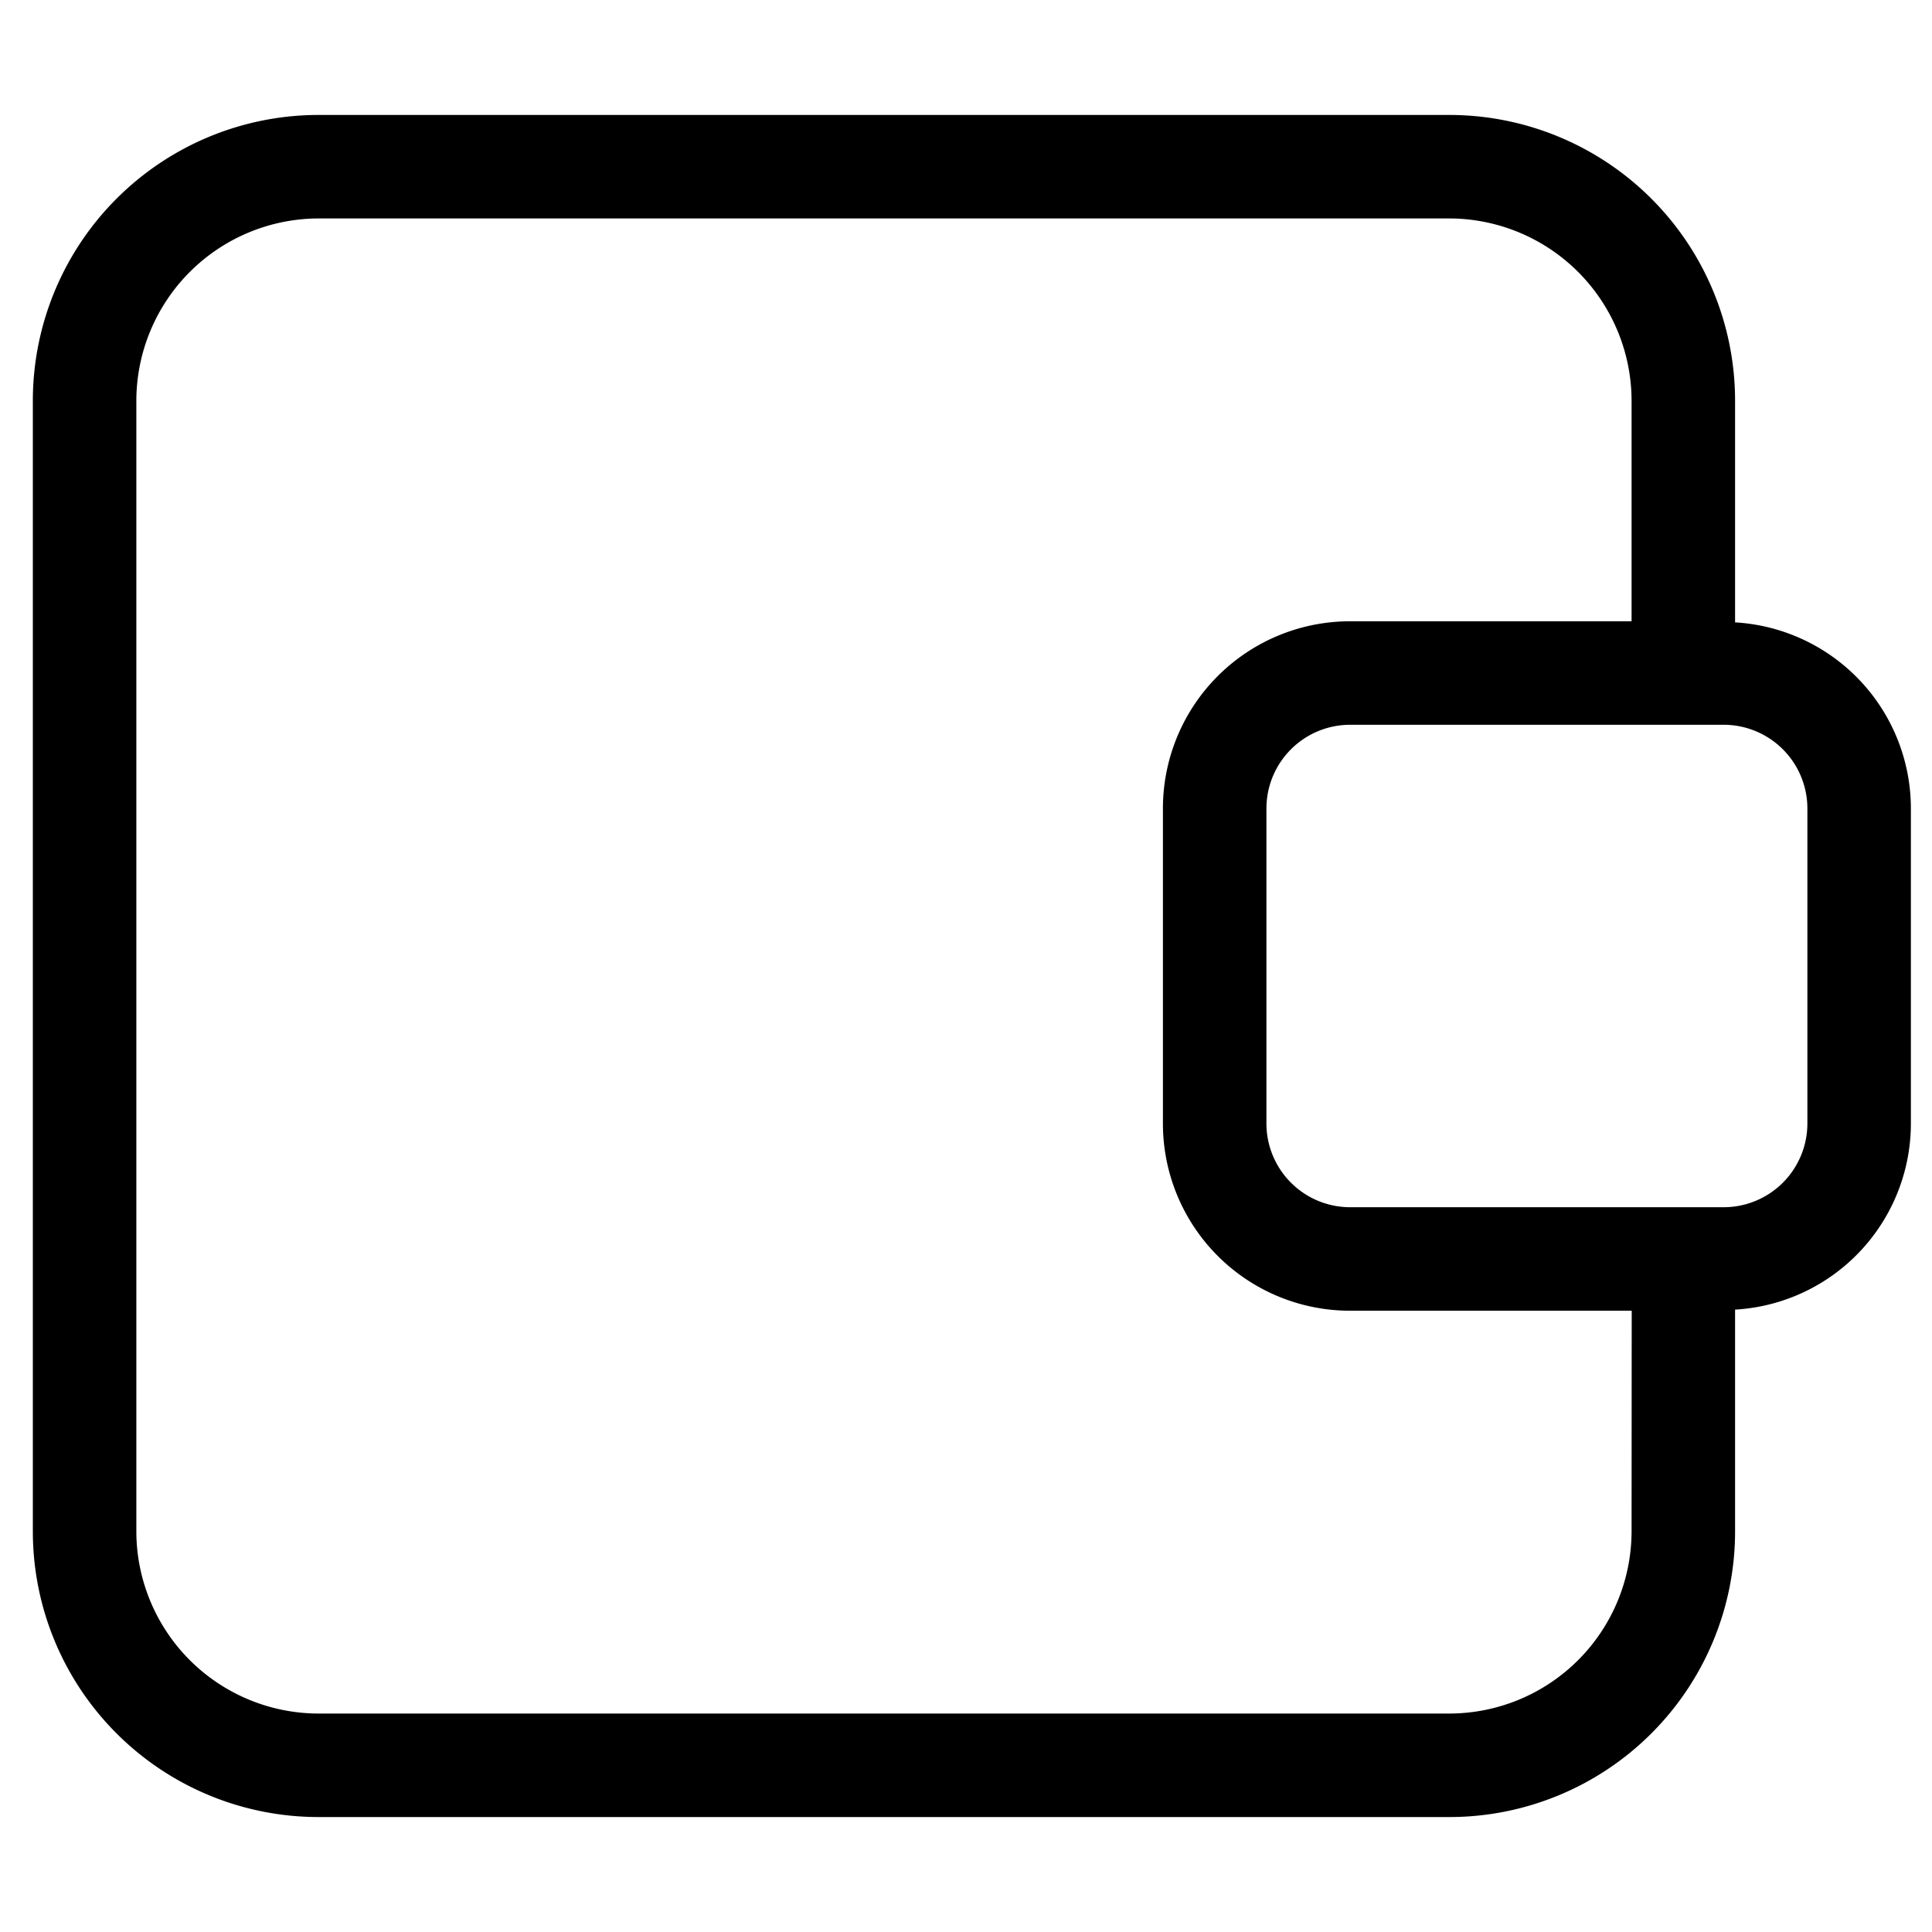 <svg id="Layer_1" data-name="Layer 1" xmlns="http://www.w3.org/2000/svg" viewBox="0 0 14 14">
  <path d="M12.573,4.51V2.903A2.071,2.071,0,0,0,10.503.833H2.309A2.071,2.071,0,0,0,.238,2.903v8.194A2.07,2.07,0,0,0,2.309,13.167h8.194a2.07,2.07,0,0,0,2.07-2.07V9.49A1.352,1.352,0,0,0,13.847,8.142V5.858A1.352,1.352,0,0,0,12.573,4.51Zm-.75,6.587A1.322,1.322,0,0,1,10.503,12.417H2.309A1.322,1.322,0,0,1,.988,11.097V2.903A1.323,1.323,0,0,1,2.309,1.583h8.194a1.323,1.323,0,0,1,1.32,1.32V4.502H9.783A1.356,1.356,0,0,0,8.427,5.858V8.142A1.356,1.356,0,0,0,9.783,9.498h2.041ZM13.097,8.142a.607.607,0,0,1-.606.606h-2.708a.607.607,0,0,1-.606-.606V5.858a.607.607,0,0,1,.606-.606h2.708a.607.607,0,0,1,.606.606Z"/>
</svg>
